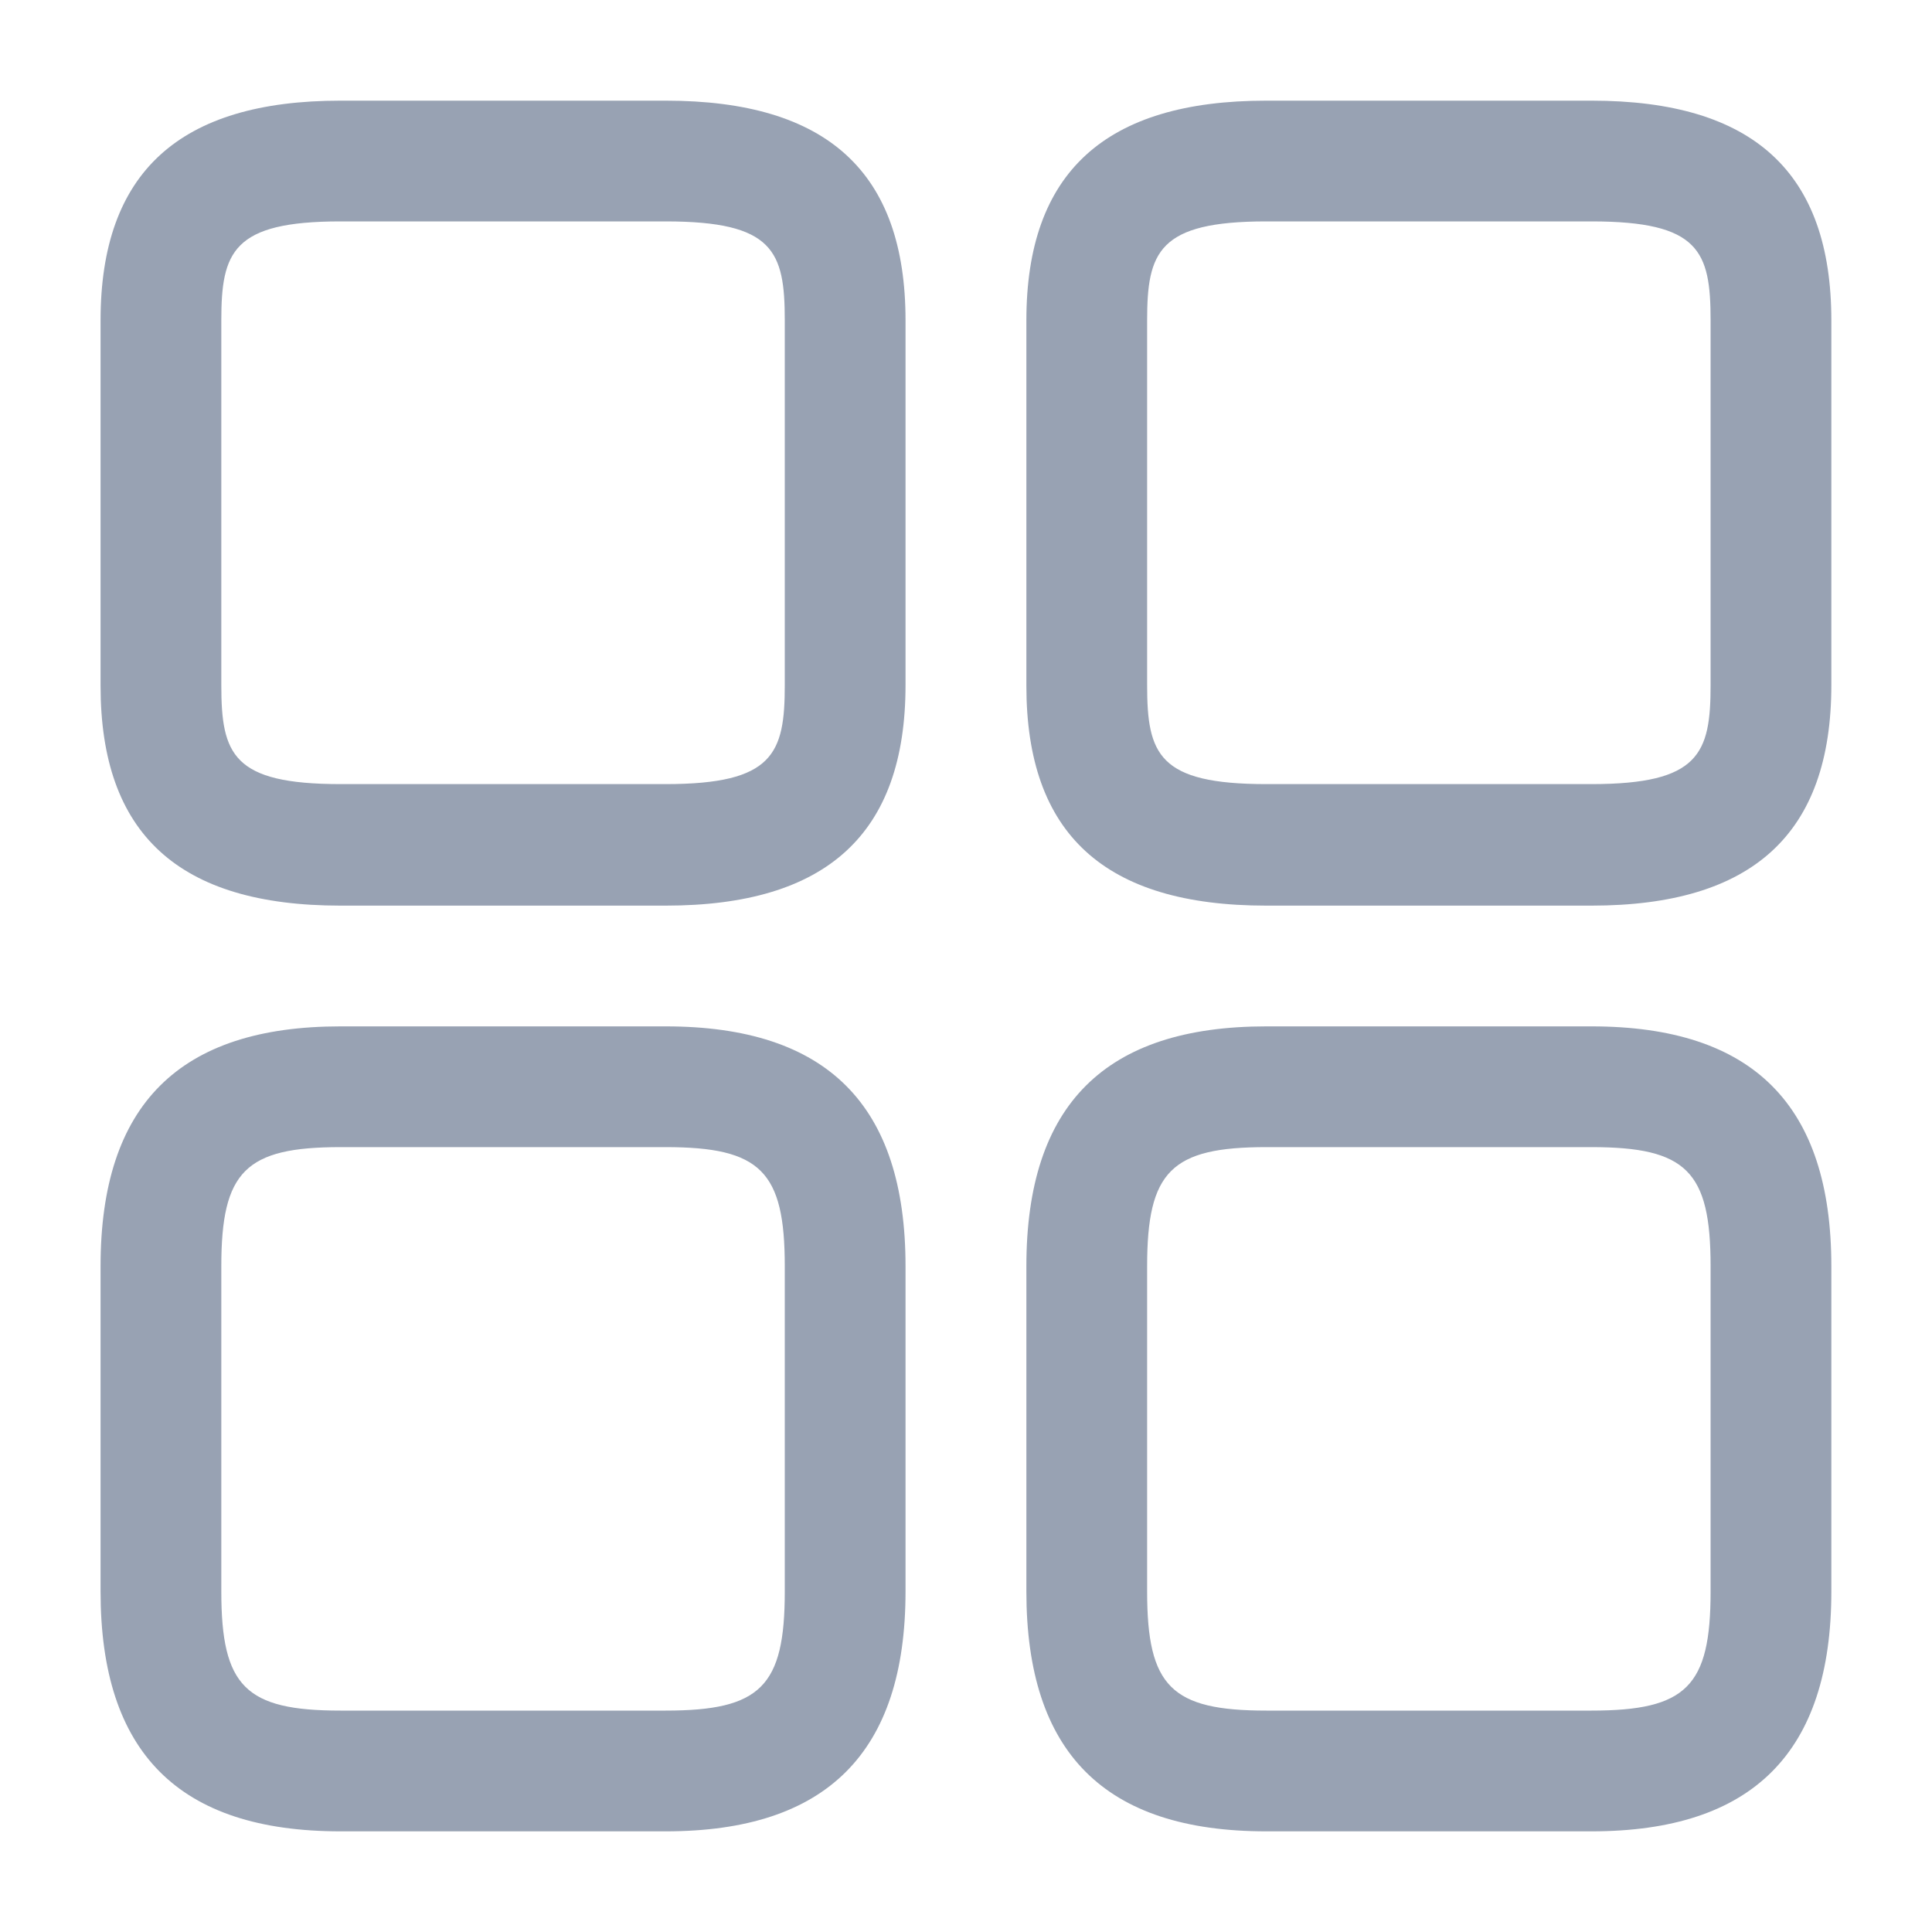 <svg width="20" height="20" viewBox="0 0 20 20" fill="none"
    xmlns="http://www.w3.org/2000/svg">
    <path d="M16.475 9.375H13.108C11.433 9.375 10.625 8.633 10.625 7.1V3.317C10.625 1.783 11.442 1.042 13.108 1.042H16.475C18.15 1.042 18.958 1.783 18.958 3.317V7.092C18.958 8.633 18.142 9.375 16.475 9.375ZM13.108 2.292C11.992 2.292 11.875 2.608 11.875 3.317V7.092C11.875 7.808 11.992 8.117 13.108 8.117H16.475C17.592 8.117 17.708 7.8 17.708 7.092V3.317C17.708 2.6 17.592 2.292 16.475 2.292H13.108Z" fill="#98A2B3"/>
    <path d="M16.475 18.958H13.108C11.433 18.958 10.625 18.142 10.625 16.475V13.108C10.625 11.433 11.442 10.625 13.108 10.625H16.475C18.15 10.625 18.958 11.442 18.958 13.108V16.475C18.958 18.142 18.142 18.958 16.475 18.958ZM13.108 11.875C12.125 11.875 11.875 12.125 11.875 13.108V16.475C11.875 17.458 12.125 17.708 13.108 17.708H16.475C17.458 17.708 17.708 17.458 17.708 16.475V13.108C17.708 12.125 17.458 11.875 16.475 11.875H13.108Z" fill="#98A2B3"/>
    <path d="M6.891 9.375H3.524C1.849 9.375 1.041 8.633 1.041 7.1V3.317C1.041 1.783 1.858 1.042 3.524 1.042H6.891C8.566 1.042 9.374 1.783 9.374 3.317V7.092C9.374 8.633 8.558 9.375 6.891 9.375ZM3.524 2.292C2.408 2.292 2.291 2.608 2.291 3.317V7.092C2.291 7.808 2.408 8.117 3.524 8.117H6.891C8.008 8.117 8.124 7.8 8.124 7.092V3.317C8.124 2.6 8.008 2.292 6.891 2.292H3.524Z" fill="#98A2B3"/>
    <path d="M6.891 18.958H3.524C1.849 18.958 1.041 18.142 1.041 16.475V13.108C1.041 11.433 1.858 10.625 3.524 10.625H6.891C8.566 10.625 9.374 11.442 9.374 13.108V16.475C9.374 18.142 8.558 18.958 6.891 18.958ZM3.524 11.875C2.541 11.875 2.291 12.125 2.291 13.108V16.475C2.291 17.458 2.541 17.708 3.524 17.708H6.891C7.874 17.708 8.124 17.458 8.124 16.475V13.108C8.124 12.125 7.874 11.875 6.891 11.875H3.524Z" fill="#98A2B3"/>
</svg>
